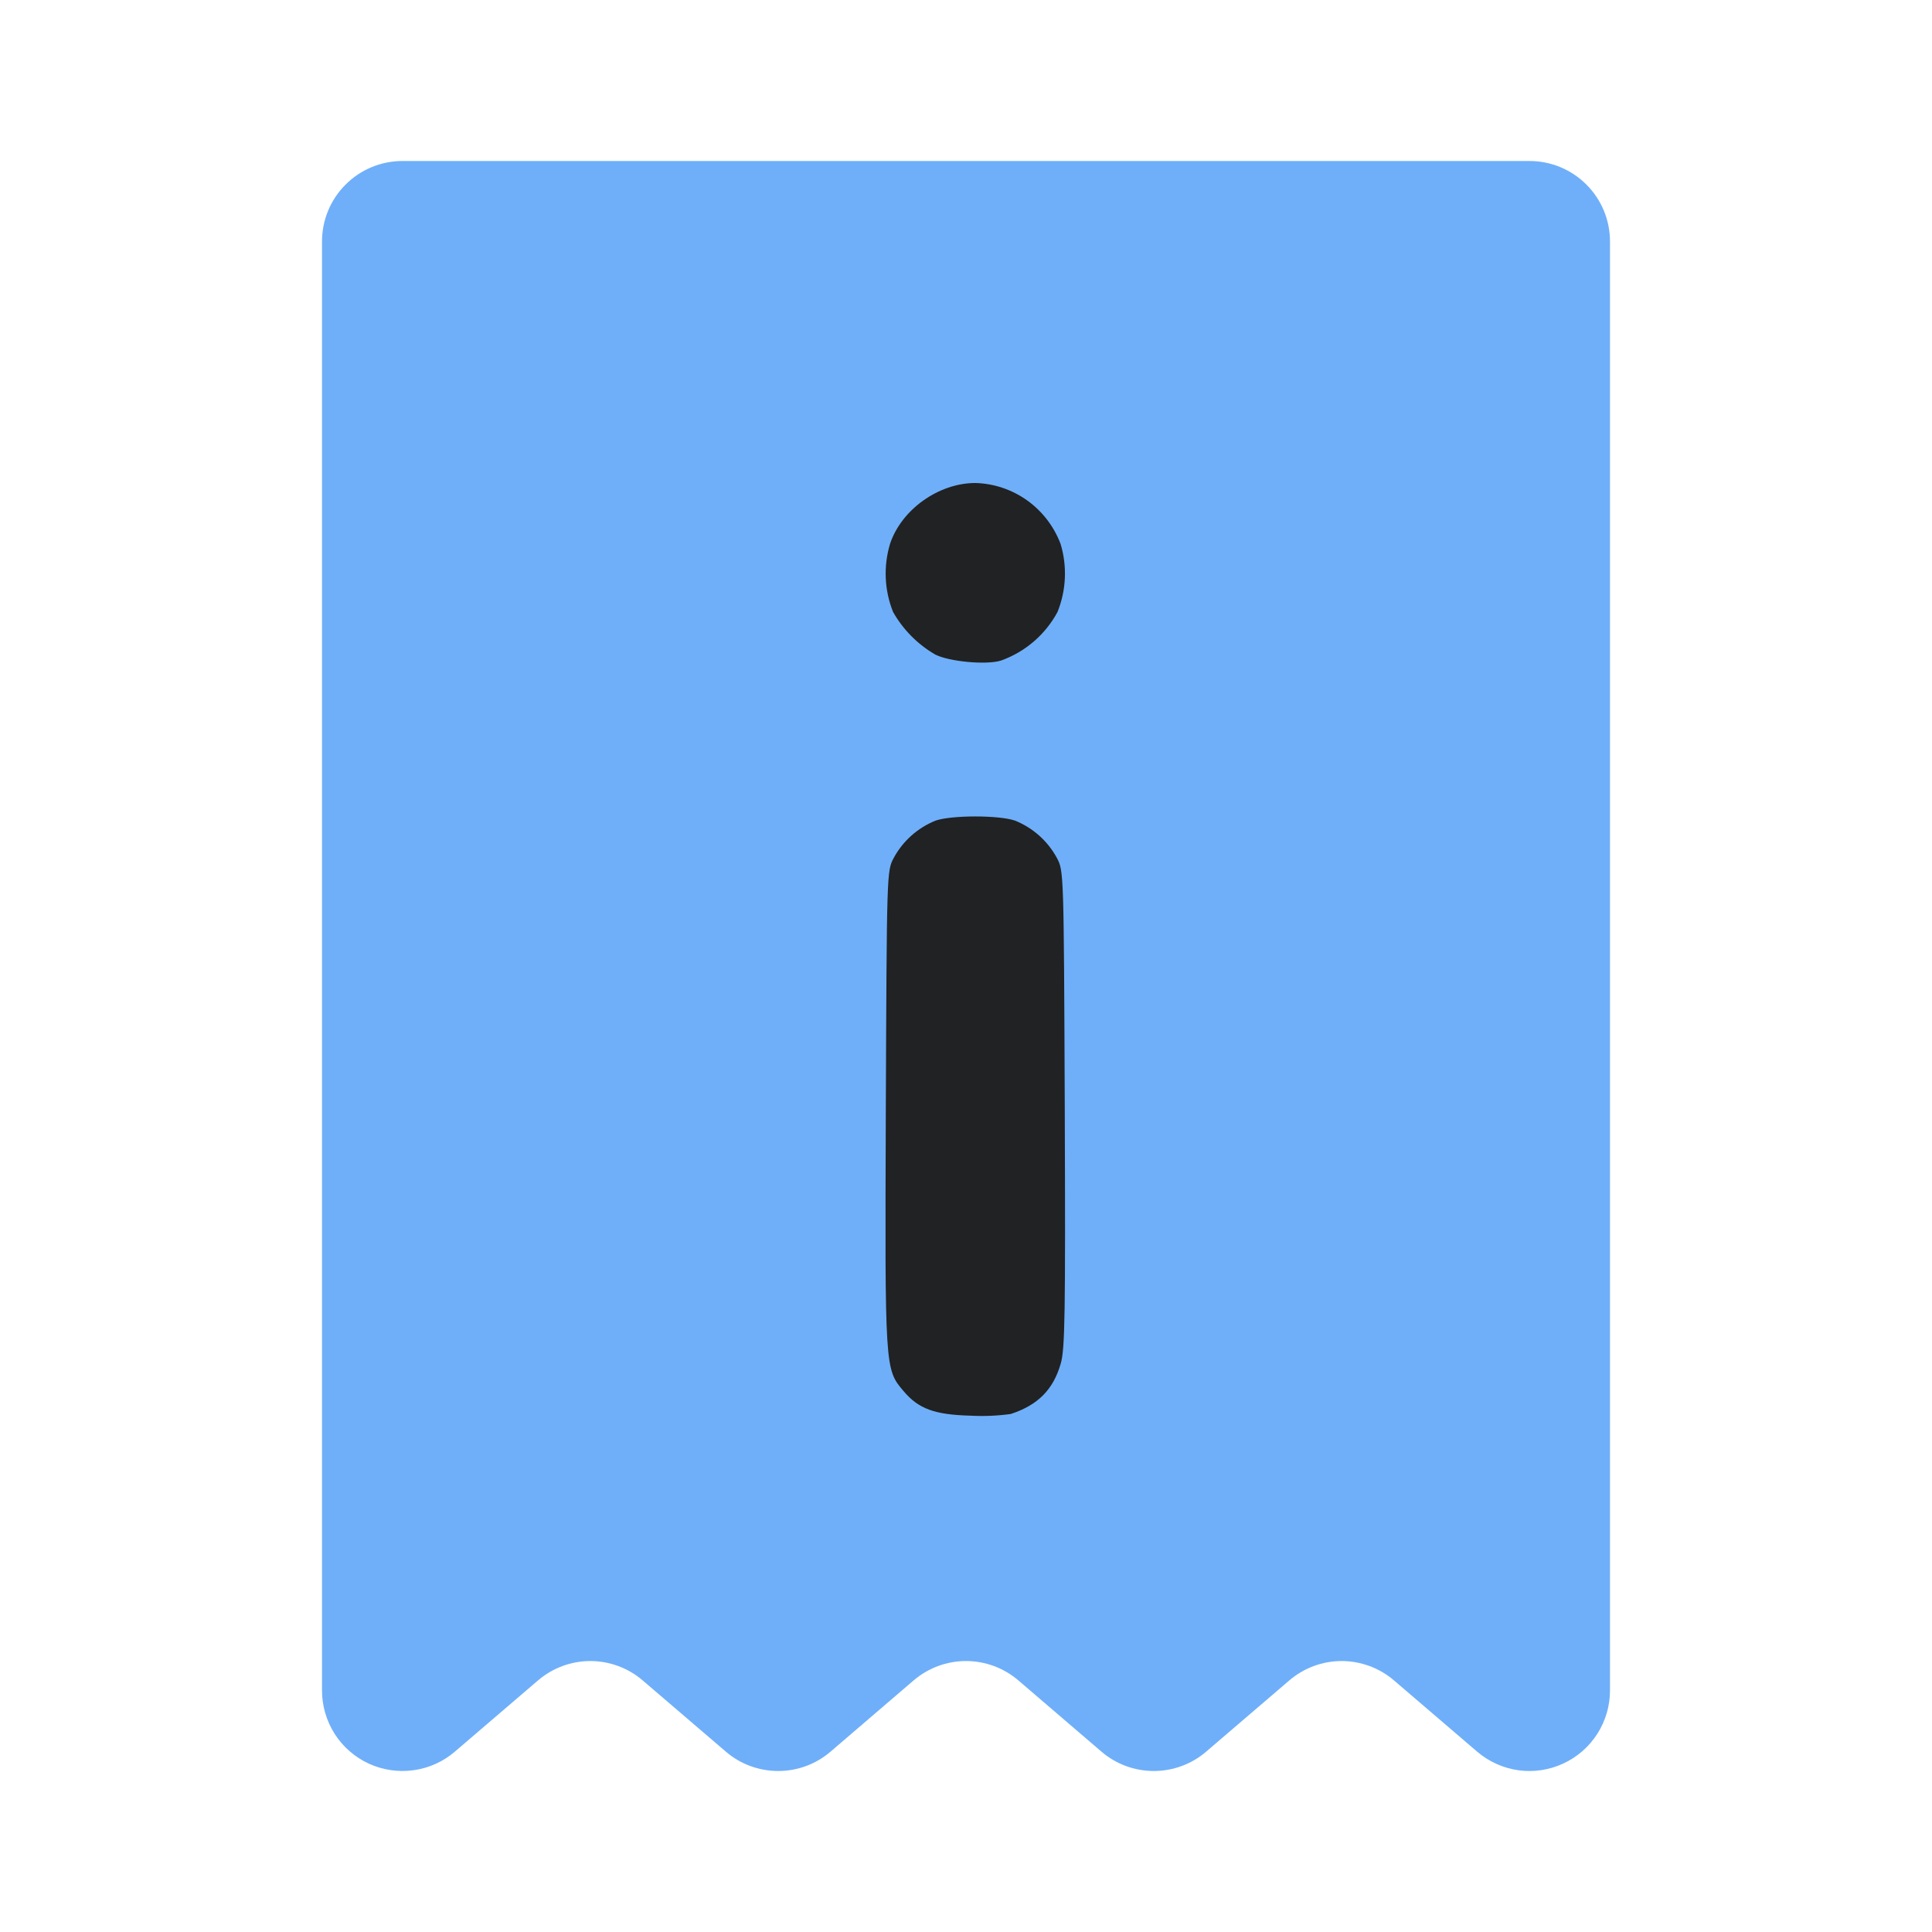 <svg width="24" height="24" viewBox="0 0 24 24" fill="none" xmlns="http://www.w3.org/2000/svg">
<g id="iconamoon:invoice-fill">
<path id="Union" fill-rule="evenodd" clip-rule="evenodd" d="M4.293 2.293C4.105 2.48 4 2.735 4 3V21C4 21.191 4.055 21.378 4.158 21.54C4.261 21.701 4.409 21.829 4.582 21.909C4.756 21.988 4.949 22.017 5.139 21.99C5.328 21.964 5.506 21.884 5.651 21.759L6.683 20.875C6.864 20.72 7.095 20.634 7.333 20.634C7.572 20.634 7.803 20.72 7.984 20.875L9.016 21.759C9.197 21.915 9.428 22 9.667 22C9.906 22 10.137 21.915 10.318 21.759L11.349 20.875C11.53 20.72 11.761 20.634 12 20.634C12.239 20.634 12.47 20.72 12.651 20.875L13.682 21.759C13.863 21.915 14.094 22 14.333 22C14.572 22 14.803 21.915 14.984 21.759L16.016 20.875C16.197 20.72 16.428 20.634 16.666 20.634C16.905 20.634 17.136 20.72 17.317 20.875L18.35 21.76C18.495 21.884 18.673 21.964 18.863 21.991C19.052 22.017 19.245 21.988 19.418 21.908C19.592 21.828 19.739 21.7 19.842 21.539C19.945 21.378 20 21.191 20 21V3C20 2.735 19.895 2.48 19.707 2.293C19.52 2.105 19.265 2 19 2H5C4.735 2 4.48 2.105 4.293 2.293Z" fill="#6FAFF9"/>
<path id="Vector" fill-rule="evenodd" clip-rule="evenodd" d="M12.556 17.565C12.893 17.455 13.083 17.263 13.176 16.942C13.23 16.759 13.236 16.341 13.227 13.776C13.215 10.821 13.215 10.819 13.128 10.656C13.014 10.446 12.83 10.283 12.609 10.194C12.411 10.125 11.82 10.125 11.622 10.194C11.401 10.283 11.217 10.446 11.103 10.656C11.016 10.819 11.016 10.821 11.004 13.776C10.992 17.004 10.992 17.007 11.222 17.278C11.408 17.5 11.607 17.574 12.056 17.586C12.223 17.595 12.391 17.588 12.556 17.565ZM12.437 8.205C12.737 8.097 12.986 7.883 13.137 7.602C13.245 7.333 13.259 7.035 13.175 6.757C13.093 6.54 12.949 6.352 12.761 6.217C12.572 6.082 12.347 6.006 12.116 6C11.661 6 11.197 6.33 11.056 6.757C10.973 7.035 10.986 7.333 11.094 7.602C11.218 7.821 11.398 8.003 11.616 8.13C11.79 8.22 12.259 8.263 12.437 8.205Z" fill="#212223"/>
</g>
</svg>
